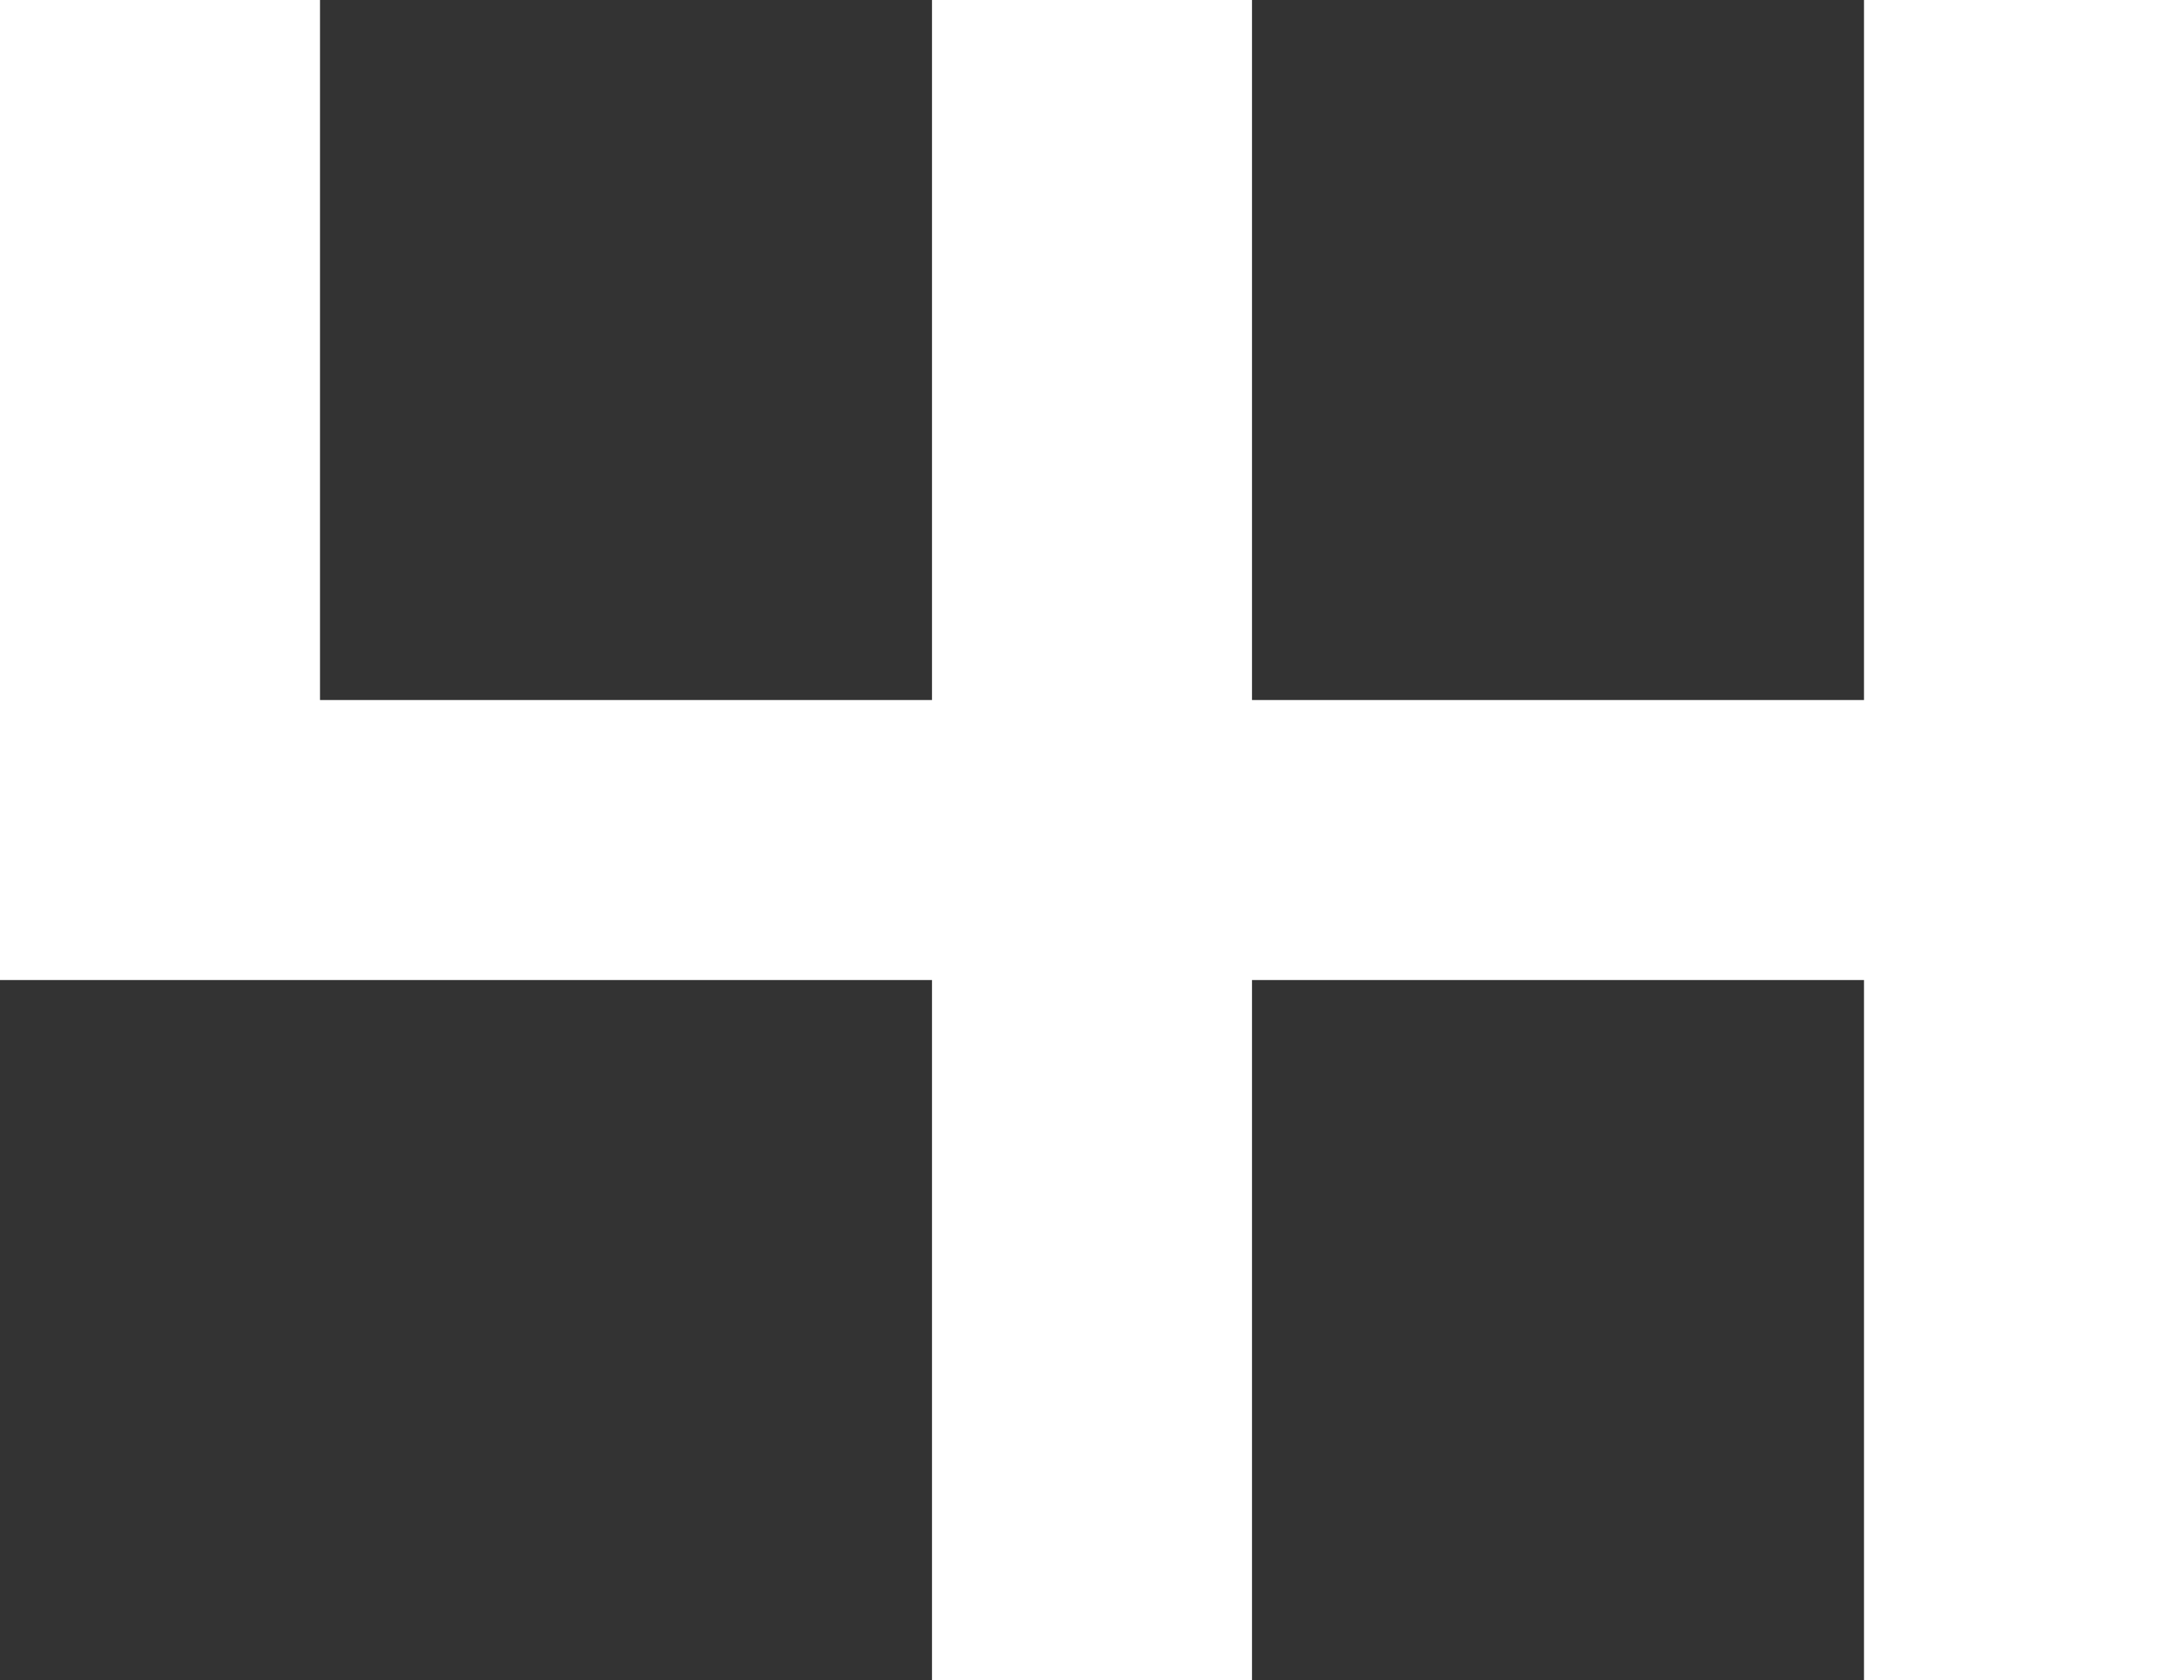 <svg width="546" height="420" viewBox="0 0 546 420" fill="none" xmlns="http://www.w3.org/2000/svg">
<rect x="0" y="0" width="546" height="420" fill="#333333" stroke="none"/>
<path fill-rule="evenodd" clip-rule="evenodd" d="M0 0H80V175H233V0H313V175H466V0H546V175V245V420H466V245H313V420H233V245H80H19H0V0Z" fill="white"/>
</svg>
